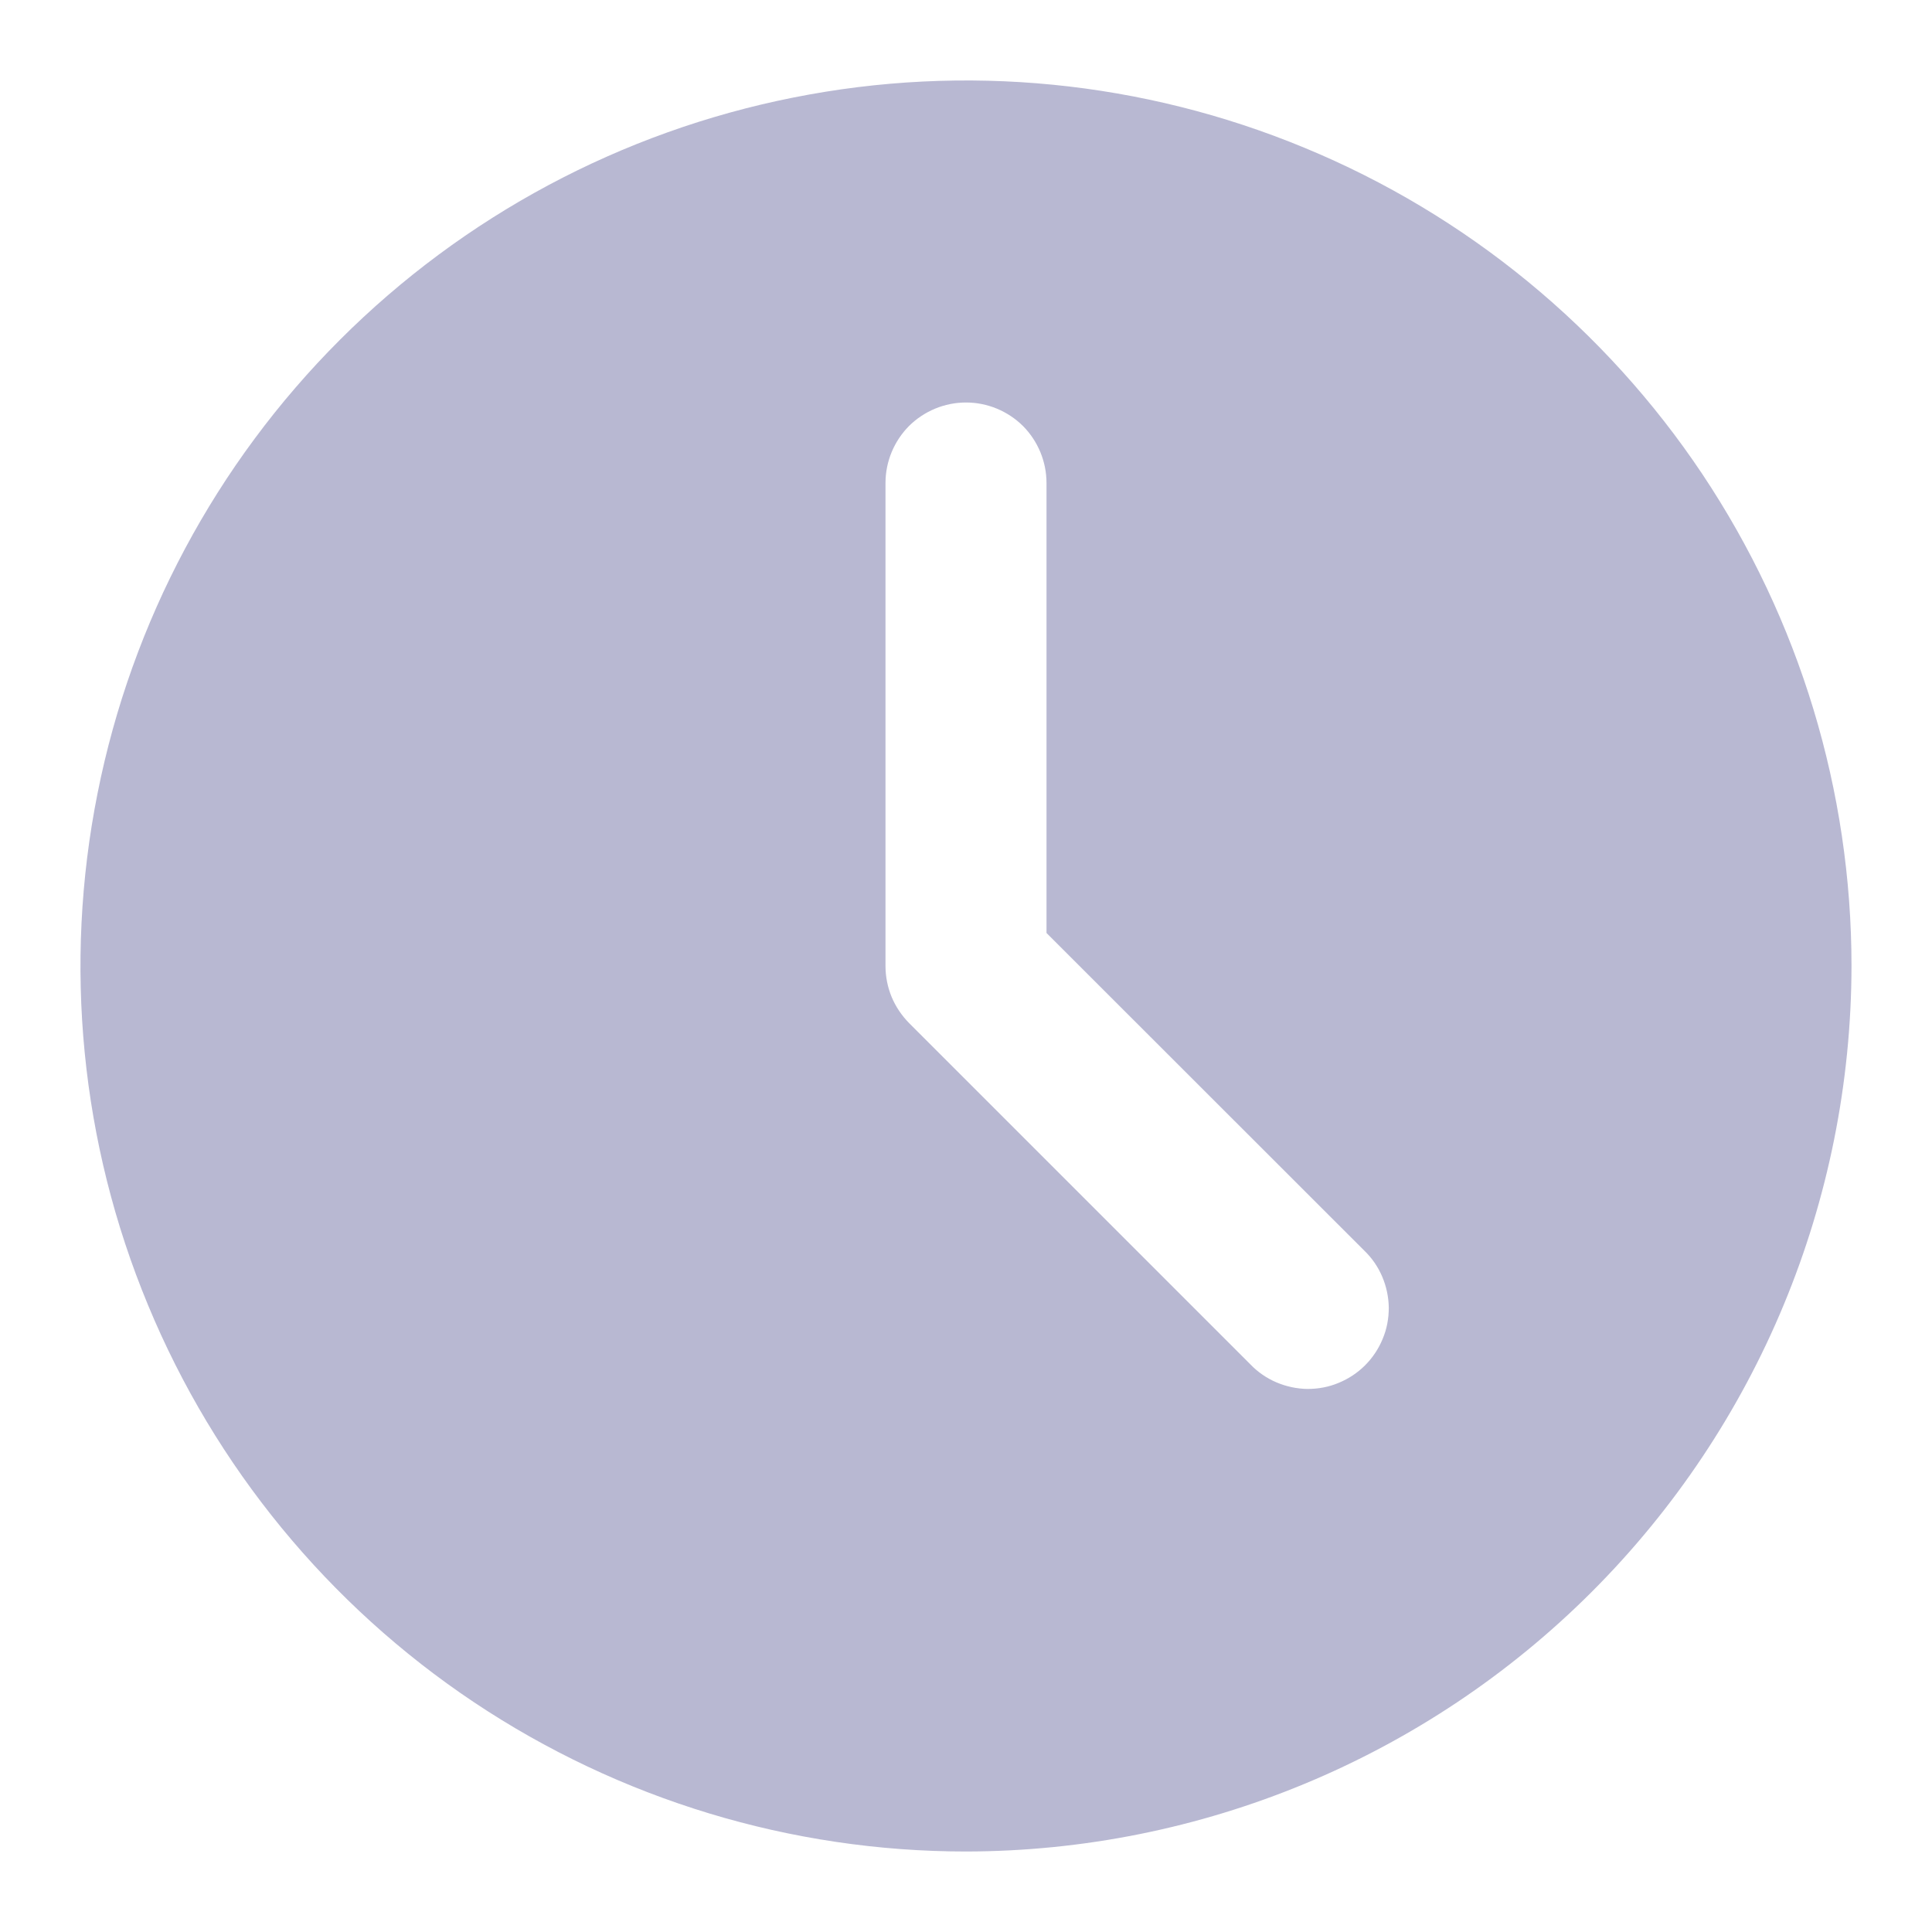 <svg width="12" height="12" viewBox="0 0 12 12" fill="none" xmlns="http://www.w3.org/2000/svg">
<path d="M6 11.5C4.912 11.5 3.849 11.177 2.944 10.573C2.04 9.969 1.335 9.11 0.919 8.105C0.502 7.1 0.393 5.994 0.606 4.927C0.818 3.86 1.342 2.88 2.111 2.111C2.88 1.342 3.86 0.818 4.927 0.606C5.994 0.393 7.1 0.502 8.105 0.919C9.11 1.335 9.969 2.04 10.573 2.944C11.177 3.849 11.5 4.912 11.5 6C11.498 7.458 10.918 8.856 9.887 9.887C8.856 10.918 7.458 11.498 6 11.5ZM6 2.5C5.867 2.5 5.74 2.553 5.646 2.646C5.553 2.74 5.5 2.867 5.5 3V6C5.5 6.066 5.513 6.131 5.538 6.192C5.563 6.252 5.6 6.307 5.646 6.354L7.766 8.474C7.812 8.522 7.867 8.56 7.928 8.586C7.989 8.612 8.055 8.626 8.121 8.627C8.188 8.627 8.254 8.615 8.315 8.589C8.376 8.564 8.432 8.527 8.479 8.48C8.526 8.433 8.563 8.377 8.588 8.316C8.614 8.255 8.626 8.189 8.626 8.122C8.625 8.056 8.611 7.99 8.585 7.929C8.559 7.868 8.521 7.813 8.473 7.767L6.5 5.795V3C6.5 2.867 6.447 2.74 6.354 2.646C6.26 2.553 6.133 2.5 6 2.5Z" fill="#B8B8D2"/>
</svg>
